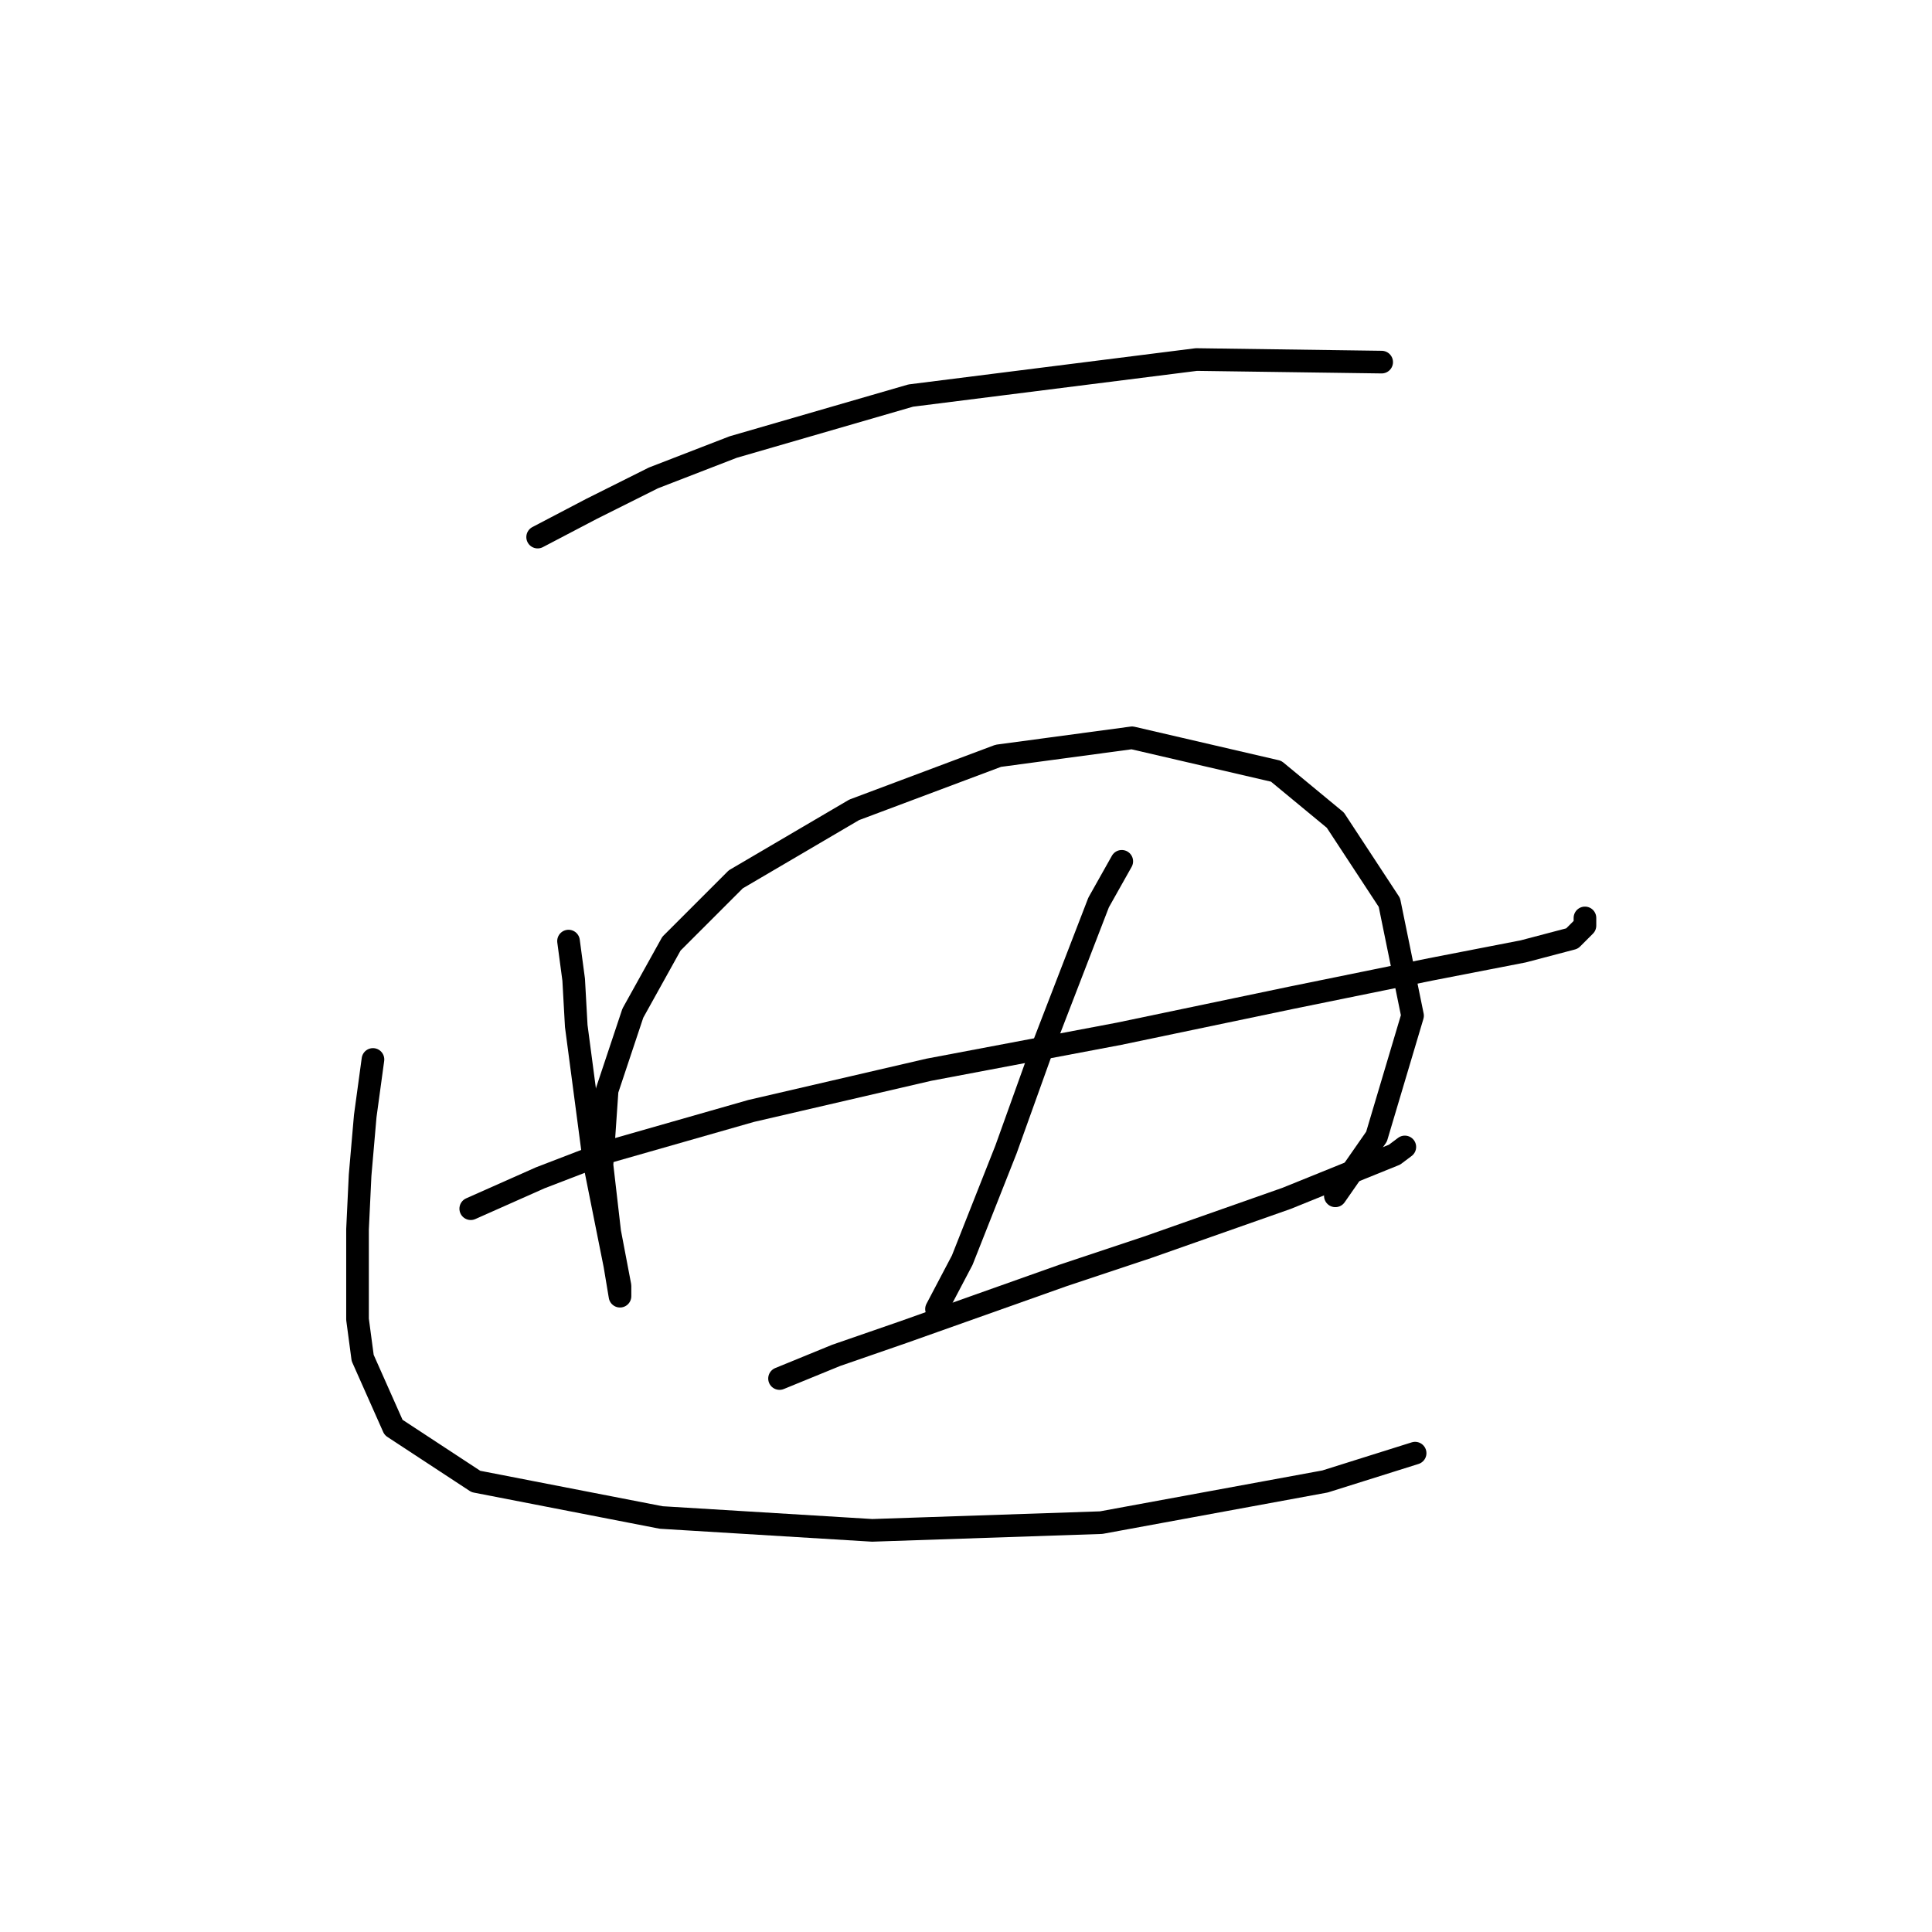<?xml version="1.0" standalone="no"?>
    <svg width="256" height="256" xmlns="http://www.w3.org/2000/svg" version="1.1">
    <polyline stroke="black" stroke-width="3" stroke-linecap="round" fill="transparent" stroke-linejoin="round" points="71.241 71.167 78.401 67.417 86.585 63.325 97.155 59.234 120.681 52.414 158.528 47.641 183.078 47.982 183.078 47.982 " />
        <polyline stroke="black" stroke-width="3" stroke-linecap="round" fill="transparent" stroke-linejoin="round" points="75.333 124.699 76.015 129.813 76.356 135.951 78.742 154.022 79.765 159.136 80.788 164.251 81.47 167.661 82.152 171.752 82.152 171.411 82.152 170.388 80.788 163.228 79.765 154.363 80.447 144.475 83.857 134.246 88.971 125.04 97.495 116.516 113.18 107.31 132.274 100.149 150.004 97.763 169.098 102.195 176.94 108.674 184.101 119.584 187.169 134.587 182.396 150.612 176.94 158.454 176.94 158.454 " />
        <polyline stroke="black" stroke-width="3" stroke-linecap="round" fill="transparent" stroke-linejoin="round" points="62.376 160.159 71.582 156.068 80.447 152.658 99.541 147.203 123.068 141.747 148.299 136.974 171.144 132.2 189.556 128.449 201.831 126.063 208.309 124.358 210.014 122.653 210.014 121.63 210.014 121.63 " />
        <polyline stroke="black" stroke-width="3" stroke-linecap="round" fill="transparent" stroke-linejoin="round" points="148.64 114.129 145.572 119.584 138.07 139.019 133.297 152.317 127.5 166.979 124.091 173.457 124.091 173.457 " />
        <polyline stroke="black" stroke-width="3" stroke-linecap="round" fill="transparent" stroke-linejoin="round" points="103.292 182.663 110.793 179.594 119.658 176.526 140.798 169.024 152.05 165.274 170.462 158.795 184.783 152.999 186.146 151.976 186.146 151.976 " />
        <polyline stroke="black" stroke-width="3" stroke-linecap="round" fill="transparent" stroke-linejoin="round" points="49.419 140.383 48.396 147.885 47.715 155.727 47.374 162.887 47.374 174.821 48.056 179.935 52.147 189.141 63.058 196.302 87.608 201.075 115.567 202.78 145.913 201.757 175.577 196.302 187.51 192.551 187.51 192.551 " />
        </svg>